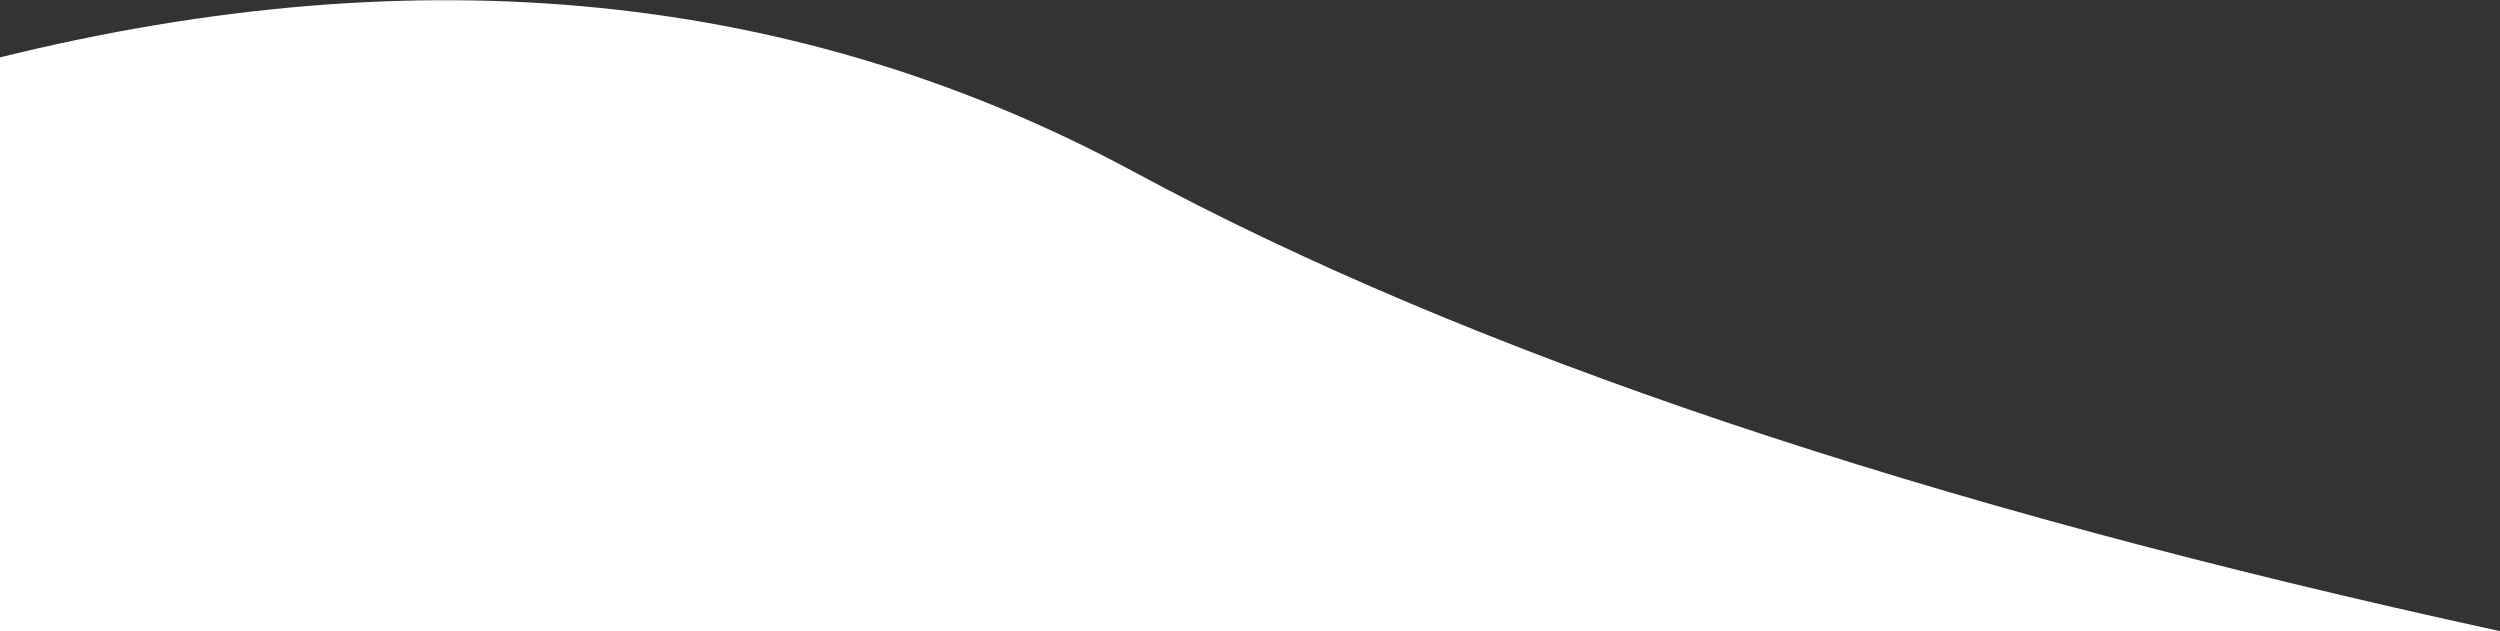 <svg xmlns="http://www.w3.org/2000/svg" width="610" height="154"><rect width="100%" height="100%" fill="#333333" stroke="none"/><path fill="white" fill-rule="evenodd" d="M610 154C469.493 123.42 358.432 86.087 276.818 42S102.93-11.42 0 14v140h610z"/></svg>